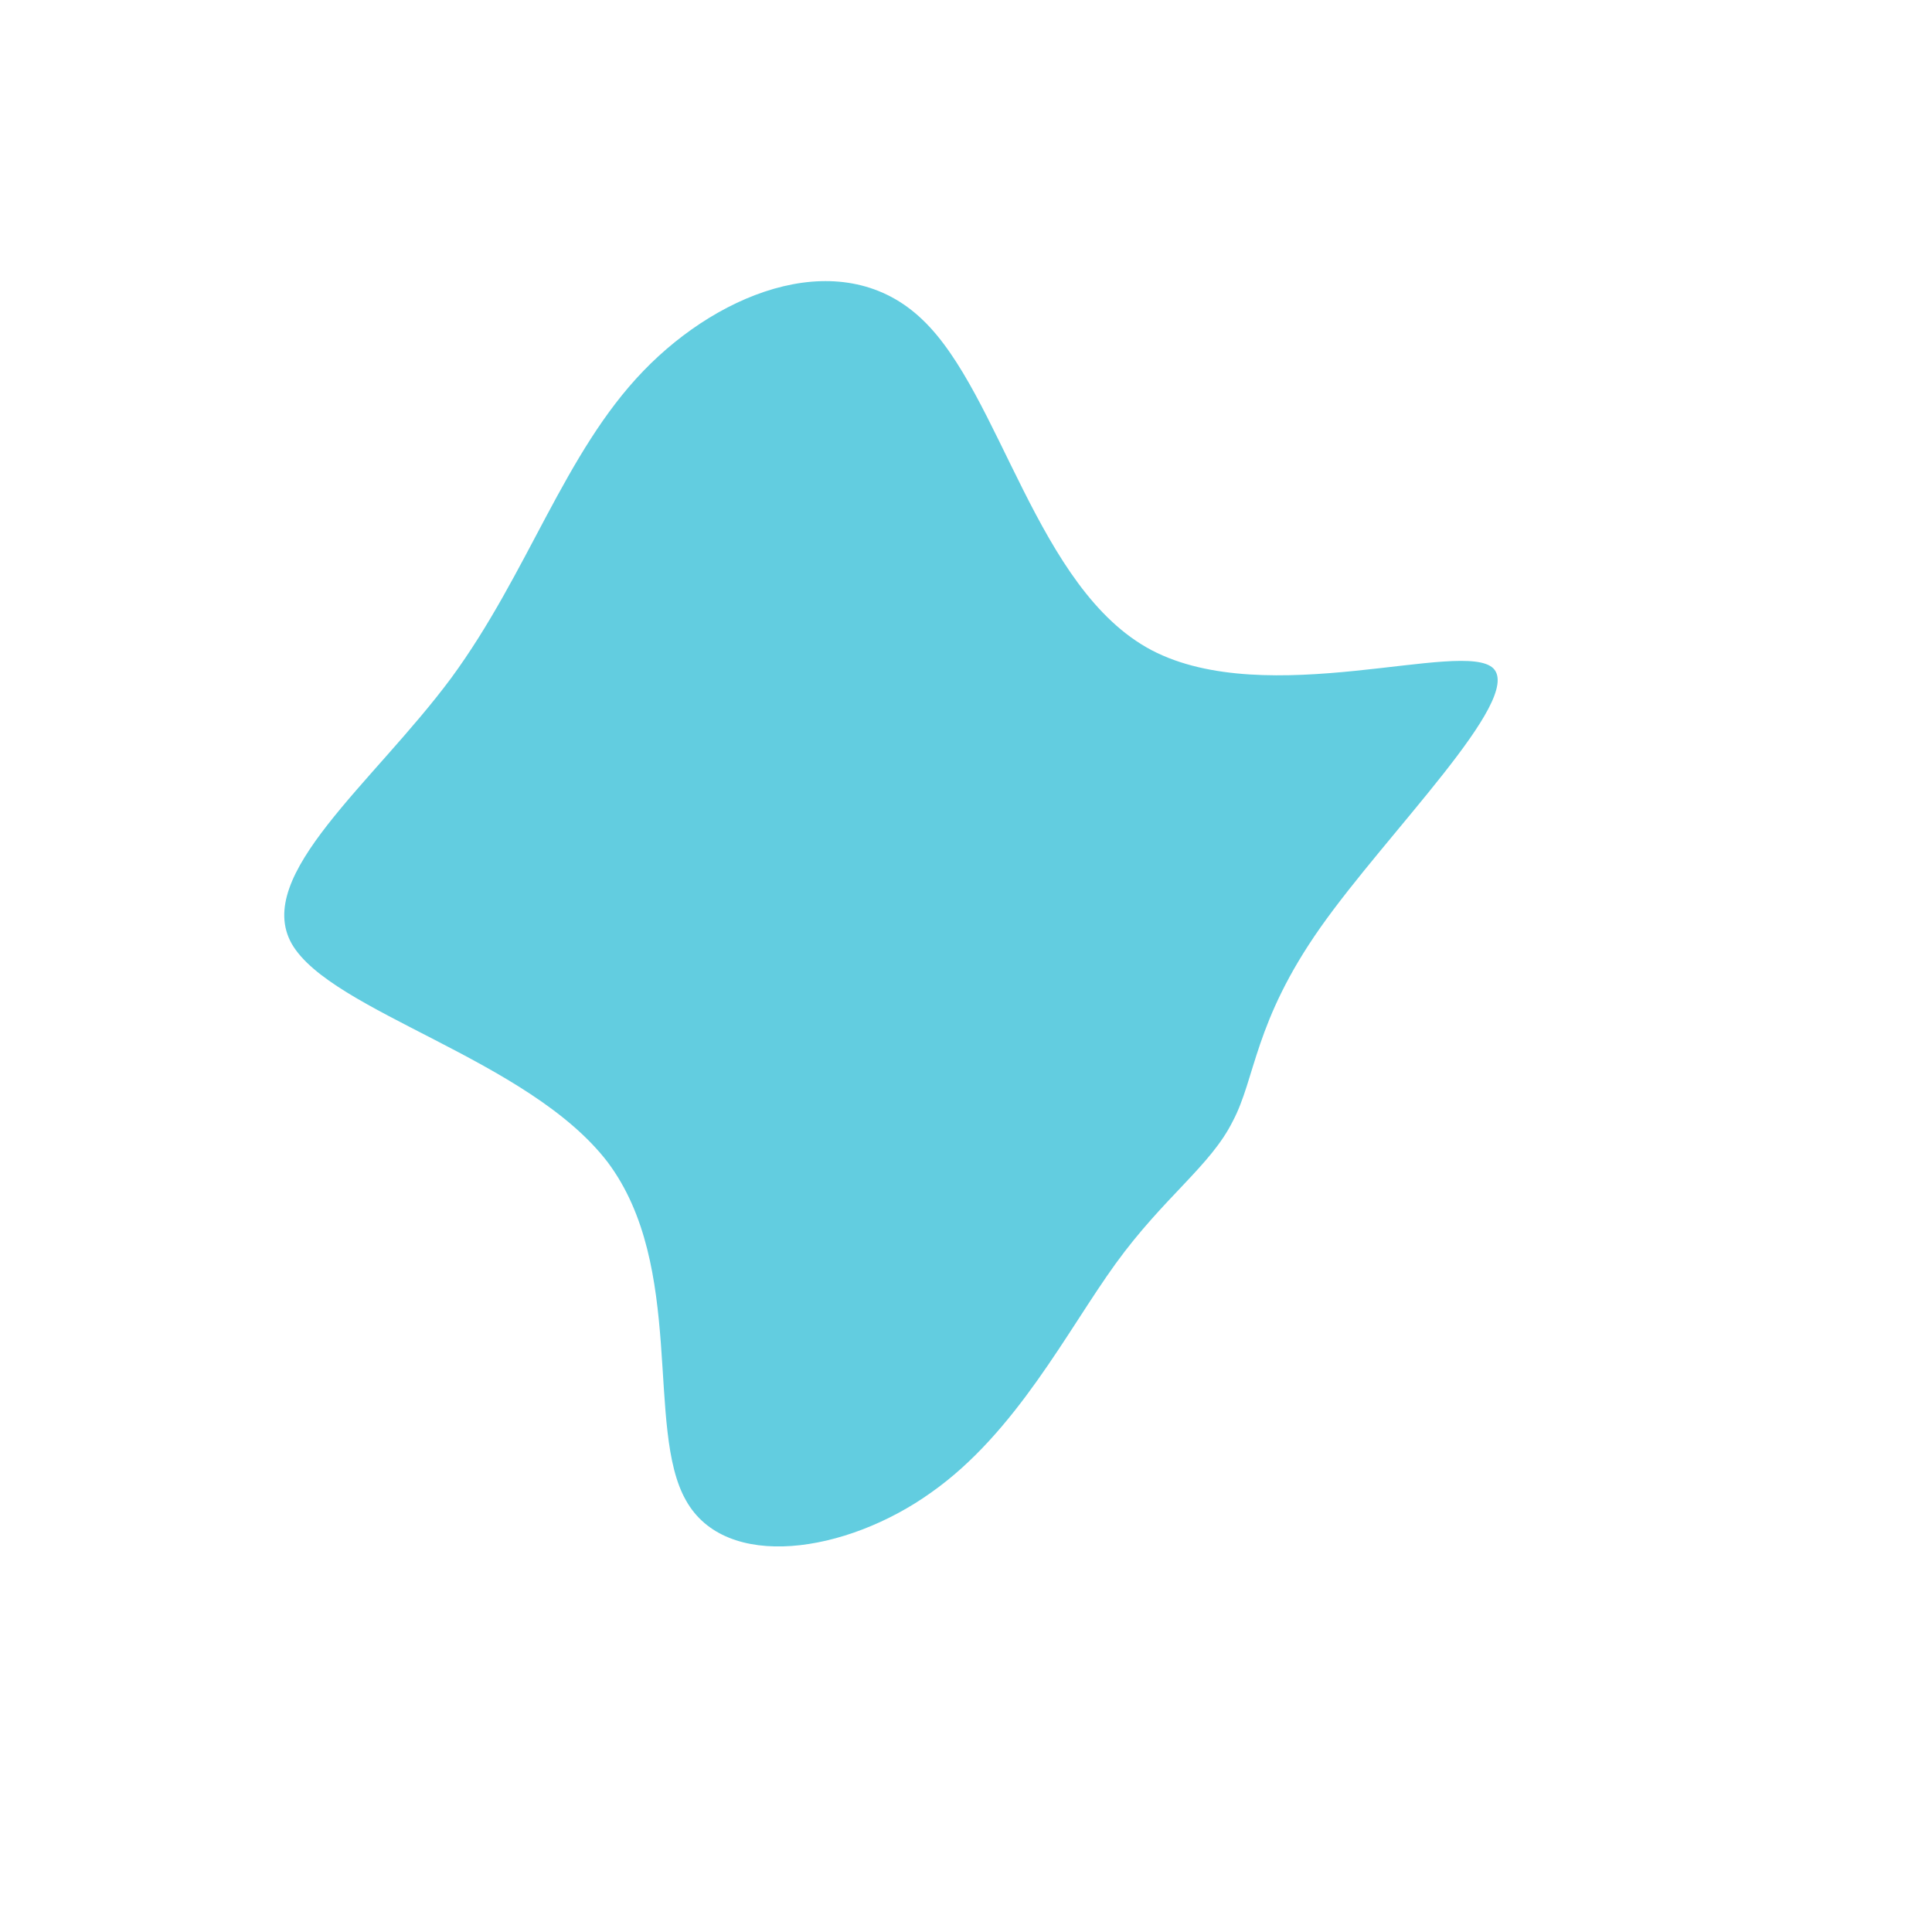 <?xml version="1.0" standalone="no"?>
<svg viewBox="0 0 200 200" xmlns="http://www.w3.org/2000/svg">
  <path fill="#62CDE0" d="M19.2,-32.7C31.2,-26.4,51.5,-33.9,54.6,-30.8C57.7,-27.6,43.6,-13.8,36.7,-4C29.8,5.8,30,11.6,27.6,16.1C25.3,20.7,20.5,23.9,15.5,30.8C10.5,37.7,5.2,48.3,-3.6,54.5C-12.4,60.8,-24.9,62.7,-29,55.3C-33.2,47.9,-29,31.1,-37.1,20.3C-45.3,9.6,-65.7,4.8,-69.8,-2.3C-73.8,-9.4,-61.4,-18.9,-53.3,-29.8C-45.3,-40.7,-41.6,-53.1,-33.4,-61.6C-25.2,-70.1,-12.6,-74.7,-4.5,-66.9C3.6,-59.2,7.3,-39,19.2,-32.7Z" transform="translate(100 100)" />
</svg>

